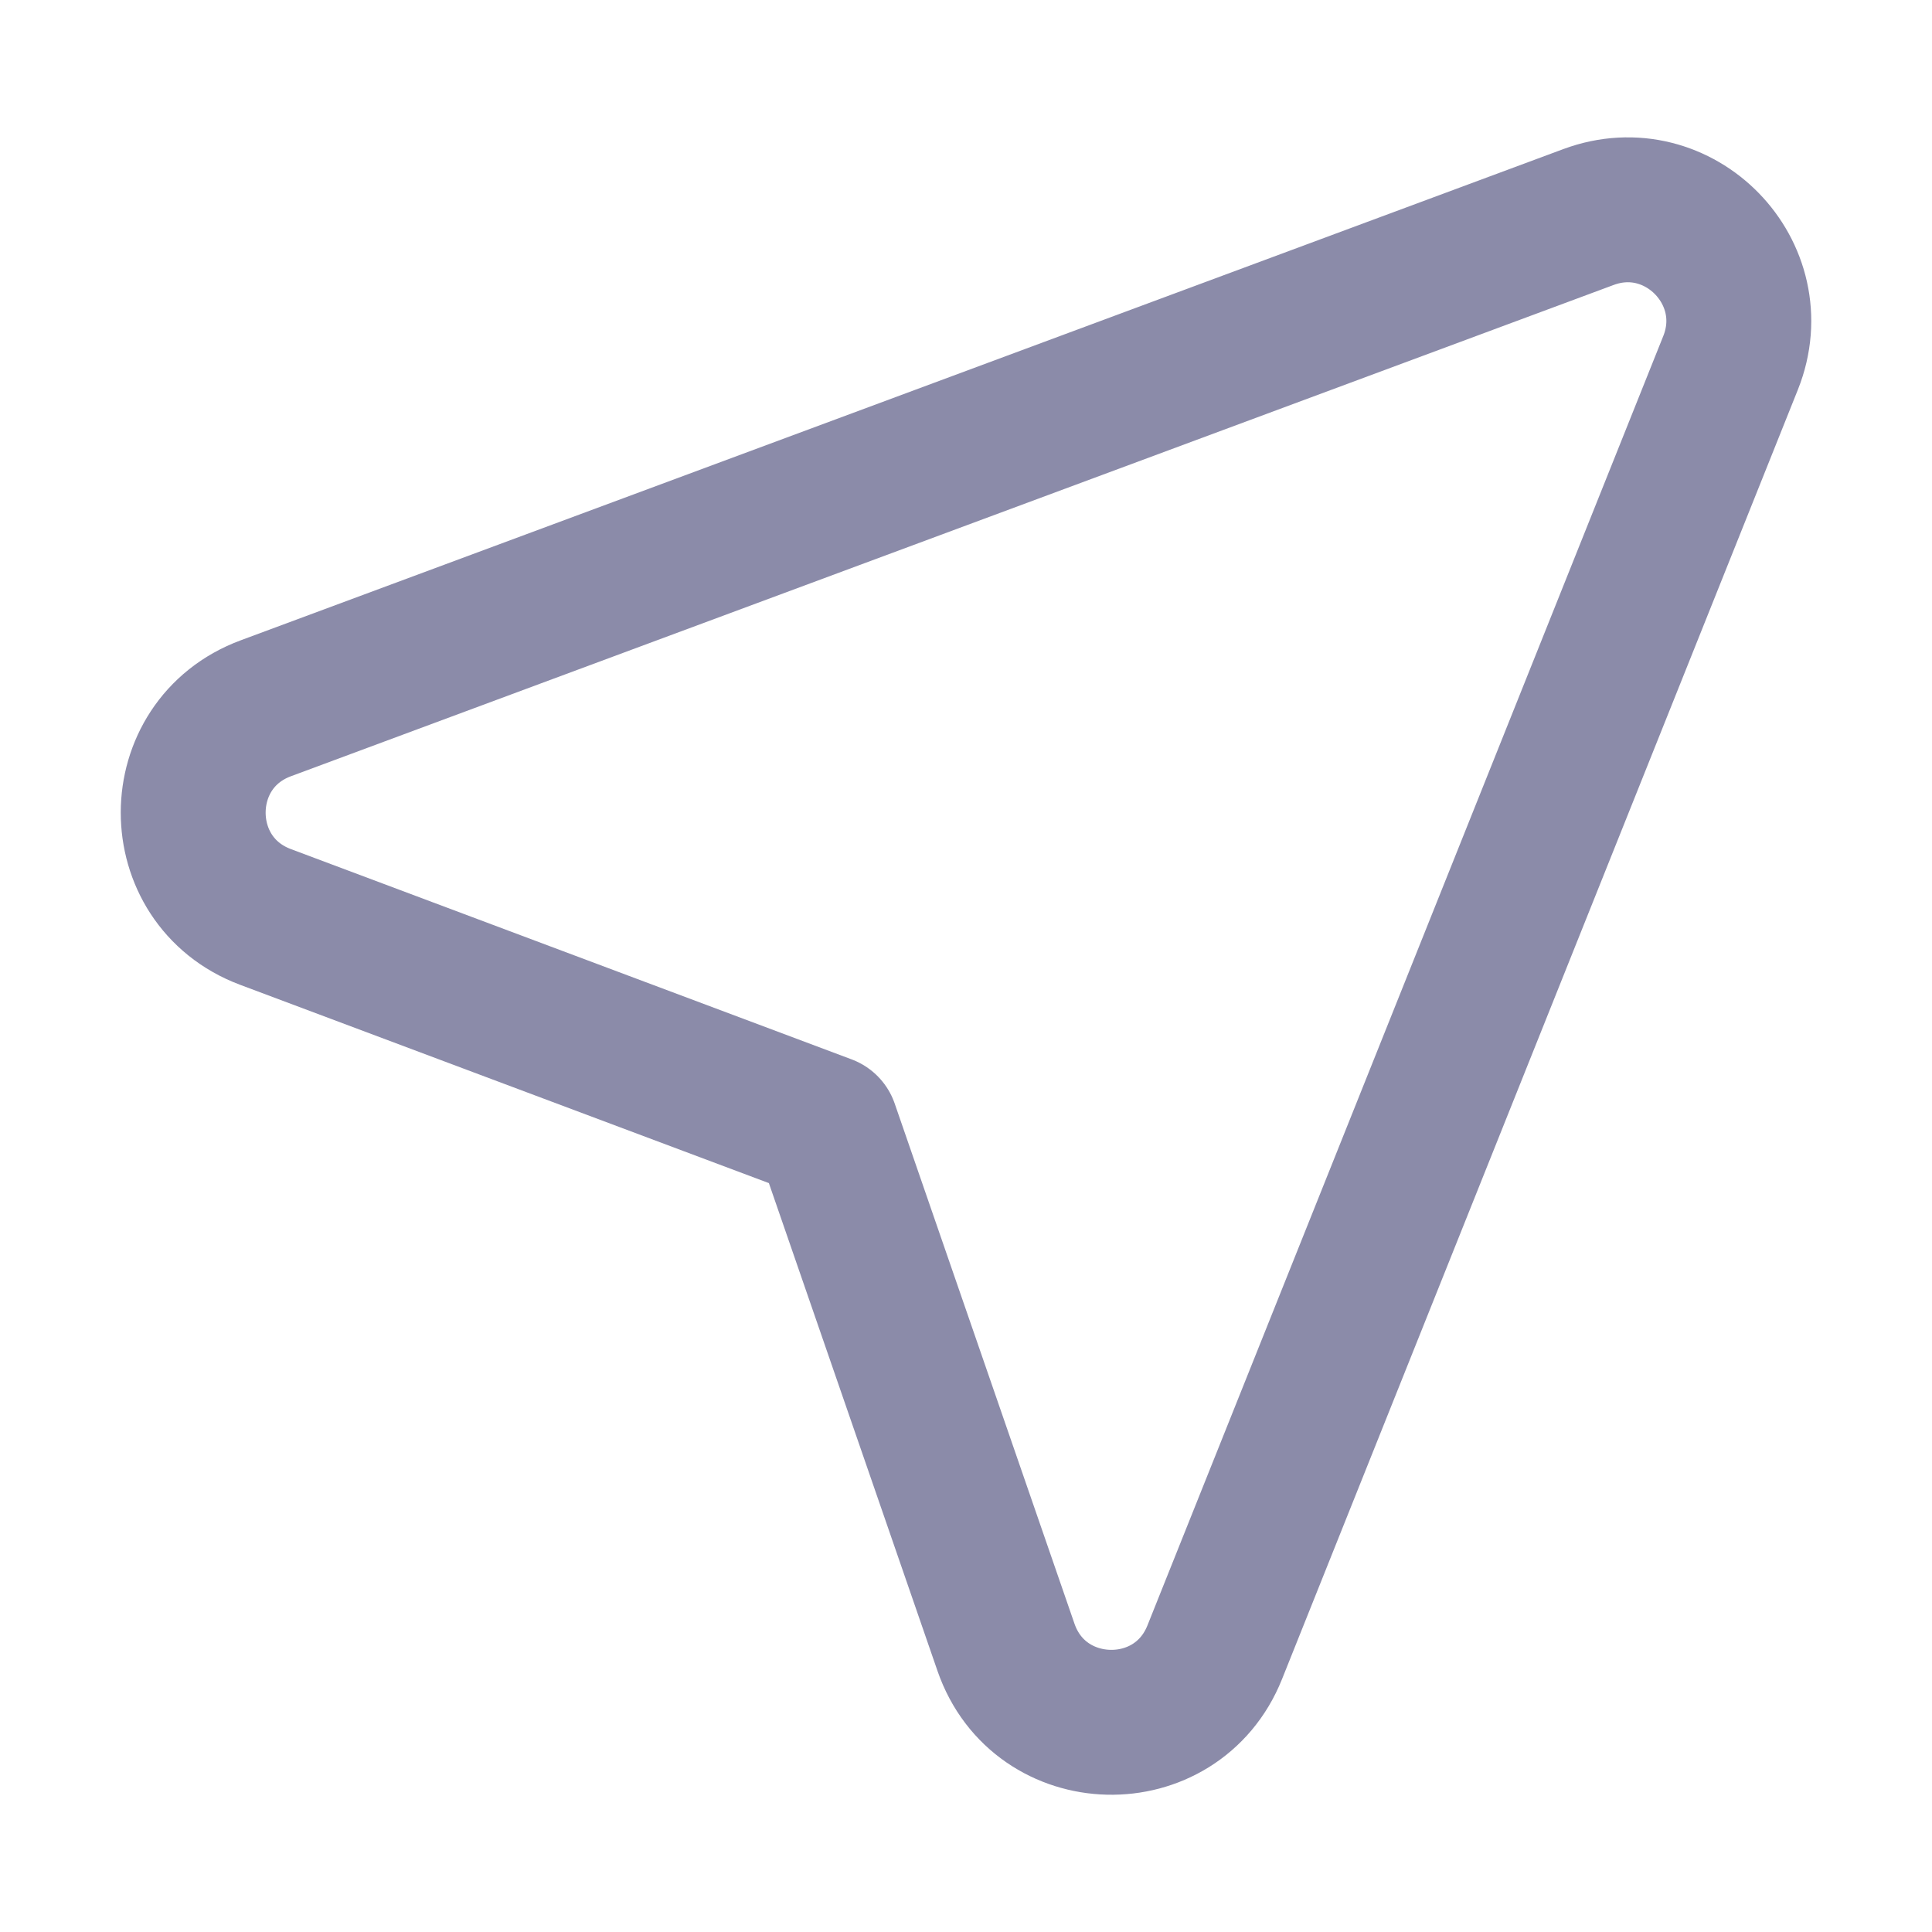 <svg width="20" height="20" viewBox="0 0 20 20" fill="none" xmlns="http://www.w3.org/2000/svg">
<path d="M8.553 11.669L10.414 17.053C10.763 18.062 12.178 18.096 12.575 17.104L17.915 3.756C18.286 2.827 17.38 1.898 16.443 2.247L2.752 7.332C1.751 7.703 1.749 9.117 2.748 9.492L8.553 11.669Z" stroke="#8B8BA9" stroke-width="1.5" stroke-linecap="round" stroke-linejoin="round"/>
</svg>
